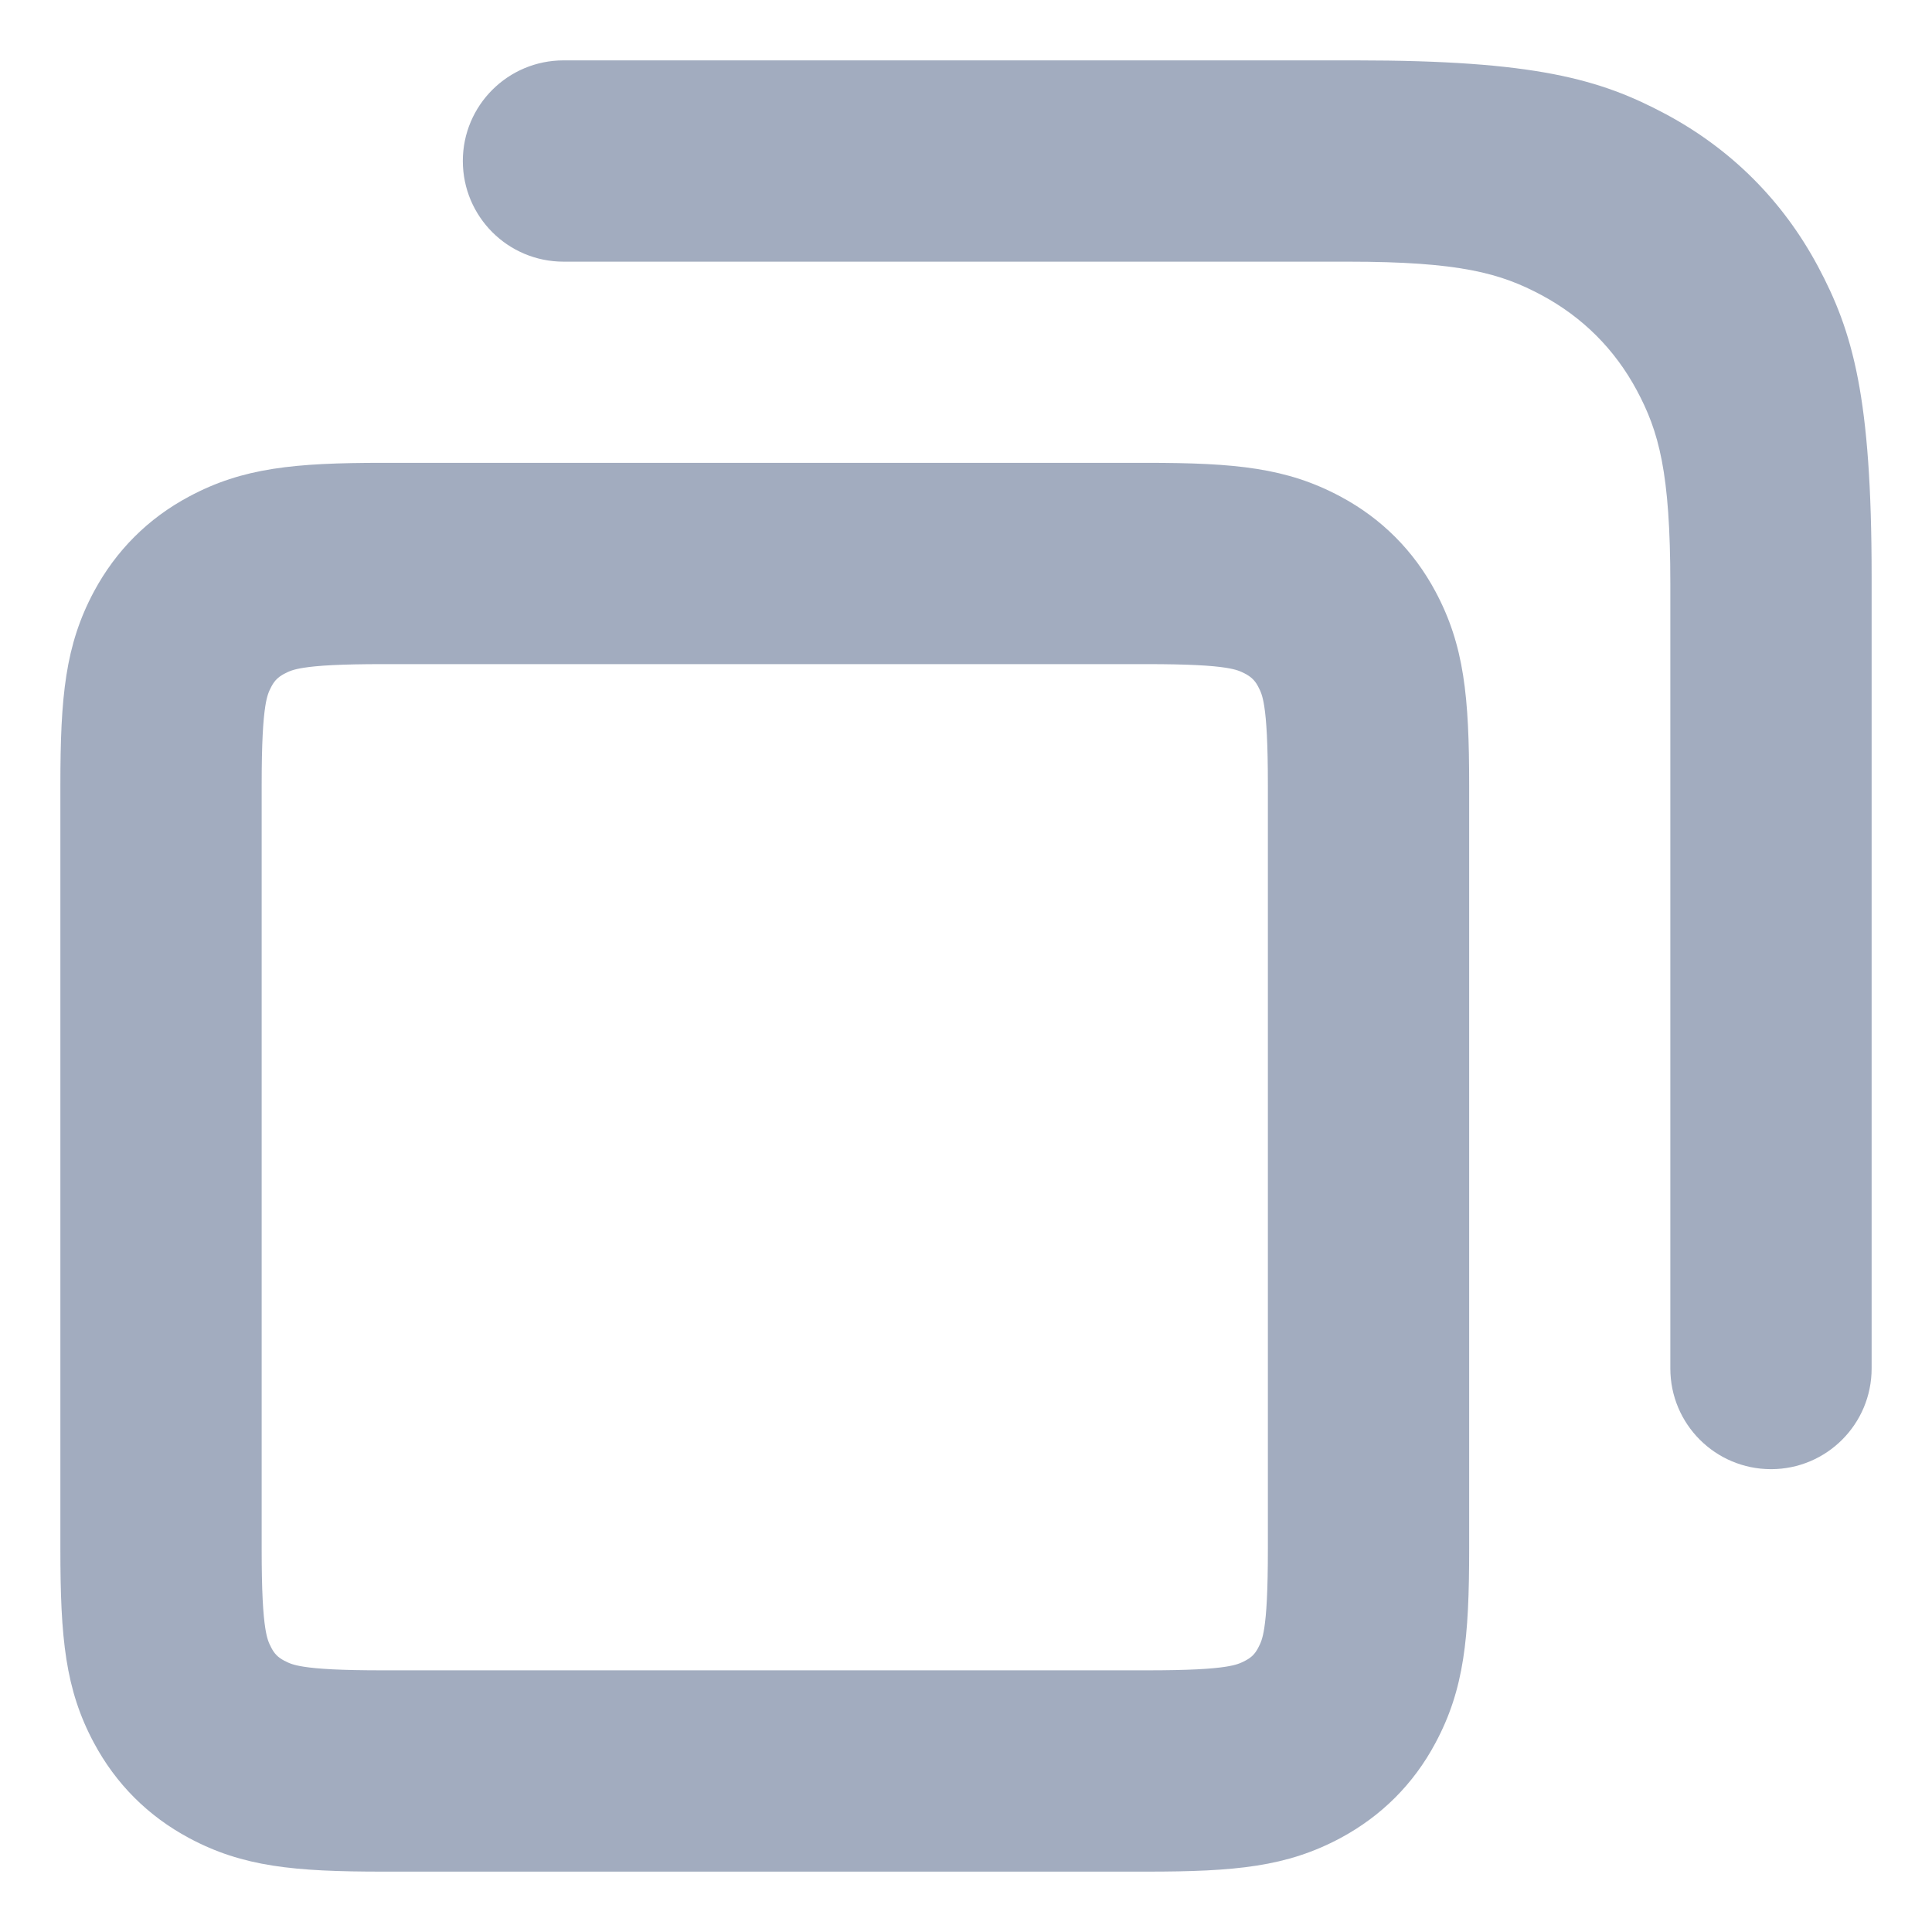 <svg width="16" height="16" viewBox="0 0 16 16" fill="none" xmlns="http://www.w3.org/2000/svg">
<path d="M4.667 2.167H6.333H11.163C12.091 2.167 12.428 2.263 12.768 2.445C13.107 2.627 13.373 2.893 13.555 3.232C13.737 3.572 13.833 3.909 13.833 4.837V11.333C13.833 11.794 14.206 12.167 14.667 12.167C15.127 12.167 15.5 11.794 15.5 11.333V4.773C15.5 3.287 15.345 2.748 15.055 2.205C14.764 1.662 14.338 1.236 13.795 0.945C13.252 0.655 12.713 0.5 11.227 0.5H6.333H4.667C4.206 0.5 3.833 0.873 3.833 1.333C3.833 1.794 4.206 2.167 4.667 2.167ZM3.171 3.833C2.436 3.833 2.01 3.874 1.566 4.112C1.226 4.293 0.96 4.56 0.778 4.899C0.54 5.344 0.5 5.769 0.5 6.504V12.829C0.5 13.564 0.54 13.99 0.778 14.434C0.96 14.774 1.226 15.04 1.566 15.222C2.01 15.46 2.436 15.5 3.171 15.5H9.496C10.231 15.5 10.656 15.46 11.101 15.222C11.44 15.04 11.707 14.774 11.888 14.434C12.126 13.99 12.167 13.564 12.167 12.829V6.504C12.167 5.769 12.126 5.344 11.888 4.899C11.707 4.56 11.44 4.293 11.101 4.112C10.656 3.874 10.231 3.833 9.496 3.833H3.171ZM2.352 5.581C2.394 5.559 2.427 5.544 2.516 5.53C2.631 5.512 2.818 5.5 3.171 5.5H9.496C9.848 5.5 10.036 5.512 10.151 5.53C10.24 5.544 10.273 5.559 10.315 5.581C10.364 5.608 10.393 5.636 10.419 5.685C10.441 5.727 10.456 5.76 10.47 5.849C10.488 5.964 10.5 6.152 10.5 6.504V12.829C10.5 13.182 10.488 13.369 10.47 13.484C10.456 13.573 10.441 13.606 10.419 13.648C10.393 13.697 10.364 13.726 10.315 13.752C10.273 13.774 10.24 13.789 10.151 13.803C10.036 13.821 9.848 13.833 9.496 13.833H3.171C2.818 13.833 2.631 13.821 2.516 13.803C2.427 13.789 2.394 13.774 2.352 13.752C2.303 13.726 2.274 13.697 2.248 13.648C2.226 13.606 2.211 13.573 2.197 13.484C2.179 13.369 2.167 13.182 2.167 12.829V6.504C2.167 6.152 2.179 5.964 2.197 5.849C2.211 5.76 2.226 5.727 2.248 5.685C2.274 5.636 2.303 5.608 2.352 5.581Z" fill="#475A80" fill-opacity="0.5"/>
</svg>
